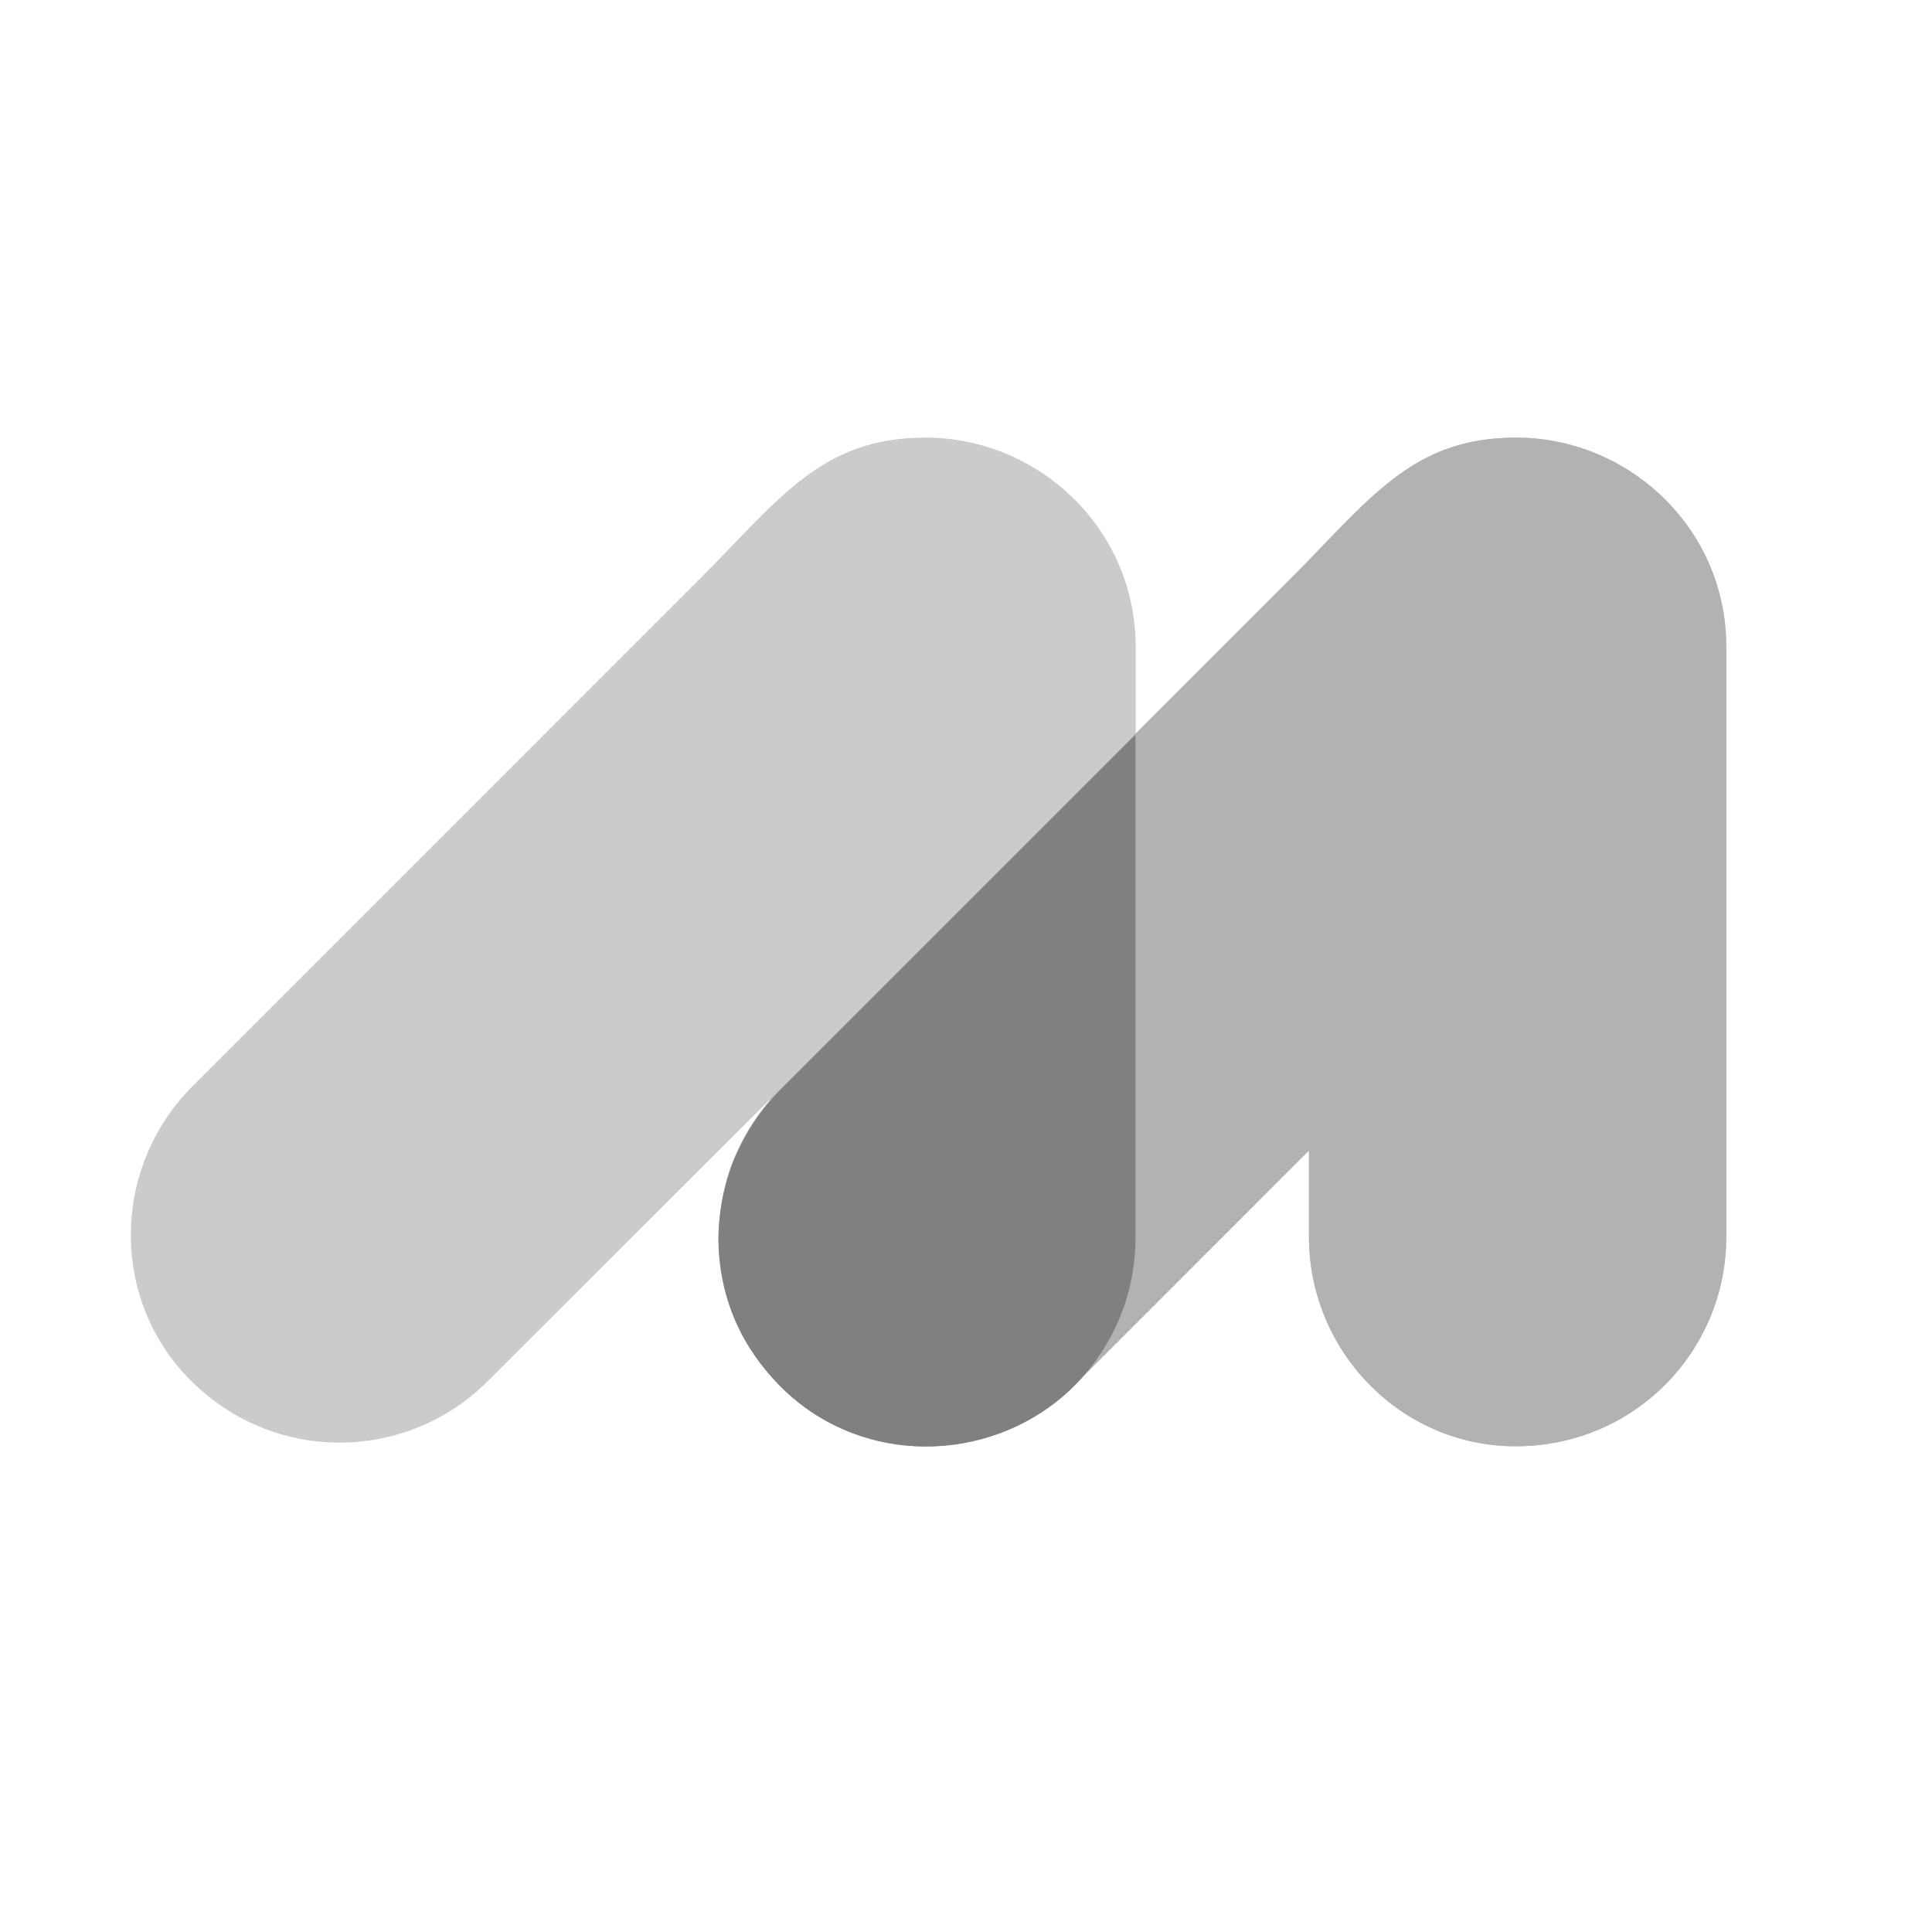 <?xml version="1.0" encoding="utf-8"?>
<!-- Generator: Adobe Illustrator 26.0.1, SVG Export Plug-In . SVG Version: 6.00 Build 0)  -->
<svg version="1.1" id="Capa_1" xmlns="http://www.w3.org/2000/svg" xmlns:xlink="http://www.w3.org/1999/xlink" x="0px" y="0px"
	 viewBox="0 0 1024 1024" style="enable-background:new 0 0 1024 1024;" xml:space="preserve">
<style type="text/css">
	.st0{fill:none;}
	.st1{fill:#CBCBCB;}
	.st2{fill:#B2B2B2;}
	.st3{fill:#808080;}
</style>
<rect x="0" y="-0.13" class="st0" width="1024" height="1024"/>
<g>
	<path class="st1" d="M803.58,231.94c-55.56,0-77.36,32.63-121.08,76.34l-80.57,80.57v-46.02c0-62.86-51.75-110.89-111.38-110.89
		c-55.55,0-77.36,32.63-121.08,76.34L102.02,575.74c-42.65,42.65-44.12,112.76-0.98,155.91c44.61,44.61,114.72,43.14,157.38,0.49
		L407.5,583.29c0,0,2.04-1.9,0.02,0.53c-7.32,8.61-13.15,18.1-17.46,28.12c-0.1,0.22-0.21,0.43-0.31,0.66
		c-2.89,6.4-4.84,13.21-6.17,19.49c-0.96,4.35-1.67,8.75-2.1,13.18c-0.68,6.22-0.71,10.35-0.71,10.35c0,12.4,2.08,24.38,5.87,35.6
		c0.05,0.16,3.35,8.73,4.07,10.33c16.99,38.13,55.08,65.01,99.61,65.01c27.19,0,51.65-9.41,70.72-24.93
		c0.27-0.21,6.51-5.57,8.96-8.02L693.78,609.8v45.82c0,60.32,48.53,110.94,109.55,110.94c63.09,0,111.63-50.61,111.63-110.94V342.83
		C914.96,279.97,863.21,231.94,803.58,231.94z"/>
</g>
<g>
	<path class="st2" d="M803.58,231.94c-55.56,0-77.36,32.63-121.08,76.34l-80.57,80.57L407.5,583.29c0,0,2.04-1.9,0.02,0.53
		c-7.32,8.61-13.15,18.1-17.46,28.12c-0.1,0.22-0.21,0.43-0.31,0.66c-2.89,6.4-4.84,13.21-6.17,19.49
		c-0.96,4.35-1.67,8.75-2.1,13.18c-0.68,6.22-0.71,10.35-0.71,10.35c0,12.4,2.08,24.38,5.87,35.6c0.05,0.16,3.35,8.73,4.07,10.33
		c16.99,38.13,55.08,65.01,99.61,65.01c27.19,0,51.65-9.41,70.72-24.93c0.27-0.21,6.51-5.57,8.96-8.02L693.78,609.8v45.82
		c0,60.32,48.53,110.94,109.55,110.94c63.09,0,111.63-50.61,111.63-110.94V342.83C914.96,279.97,863.21,231.94,803.58,231.94z"/>
</g>
<g>
	<path class="st3" d="M390.05,612.43c5.98-13.05,12.86-22.55,17.46-28.11C400.19,592.92,394.36,602.41,390.05,612.43z"/>
	<path class="st3" d="M388.66,697.27c-0.09-0.23-0.18-0.46-0.27-0.69C388.48,696.81,388.57,697.04,388.66,697.27z"/>
	<path class="st3" d="M390.69,702.03c-0.03-0.06-0.05-0.11-0.08-0.17C390.63,701.91,390.66,701.97,390.69,702.03z"/>
	<path class="st3" d="M561.82,741.47c-0.26,0.22-0.54,0.42-0.8,0.63C561.28,741.89,561.55,741.68,561.82,741.47z"/>
	<path class="st3" d="M381.46,645.75c0.41-3.77,1.07-8.31,2.1-13.18C382.6,636.93,381.9,641.33,381.46,645.75z"/>
	<path class="st3" d="M386.78,692.18c-0.05-0.16-0.11-0.32-0.16-0.47C386.67,691.86,386.72,692.02,386.78,692.18z"/>
	<path class="st3" d="M601.82,656.17V389.41L413.48,577.75c-2.14,2.14-4.14,4.36-6.07,6.63c-4.6,5.56-11.48,15.06-17.46,28.11
		c-2.81,6.53-4.97,13.28-6.48,20.15c-1.03,4.87-1.69,9.41-2.1,13.18c-1.51,15.44,0.18,31.13,5.16,45.96
		c0.05,0.16,0.1,0.32,0.16,0.47c0.5,1.48,1.05,2.95,1.62,4.41c0.09,0.23,0.18,0.46,0.27,0.69c0.61,1.54,1.26,3.07,1.95,4.58
		c0.03,0.06,0.05,0.11,0.08,0.17c5.2,11.43,12.69,21.95,21.92,31.56c40.18,41.83,105.41,43.12,148.41,8.51
		c0.26-0.22,0.54-0.42,0.8-0.63c0.18-0.15,0.36-0.31,0.54-0.46C586.65,720.57,601.82,689.89,601.82,656.17z"/>
</g>
</svg>
